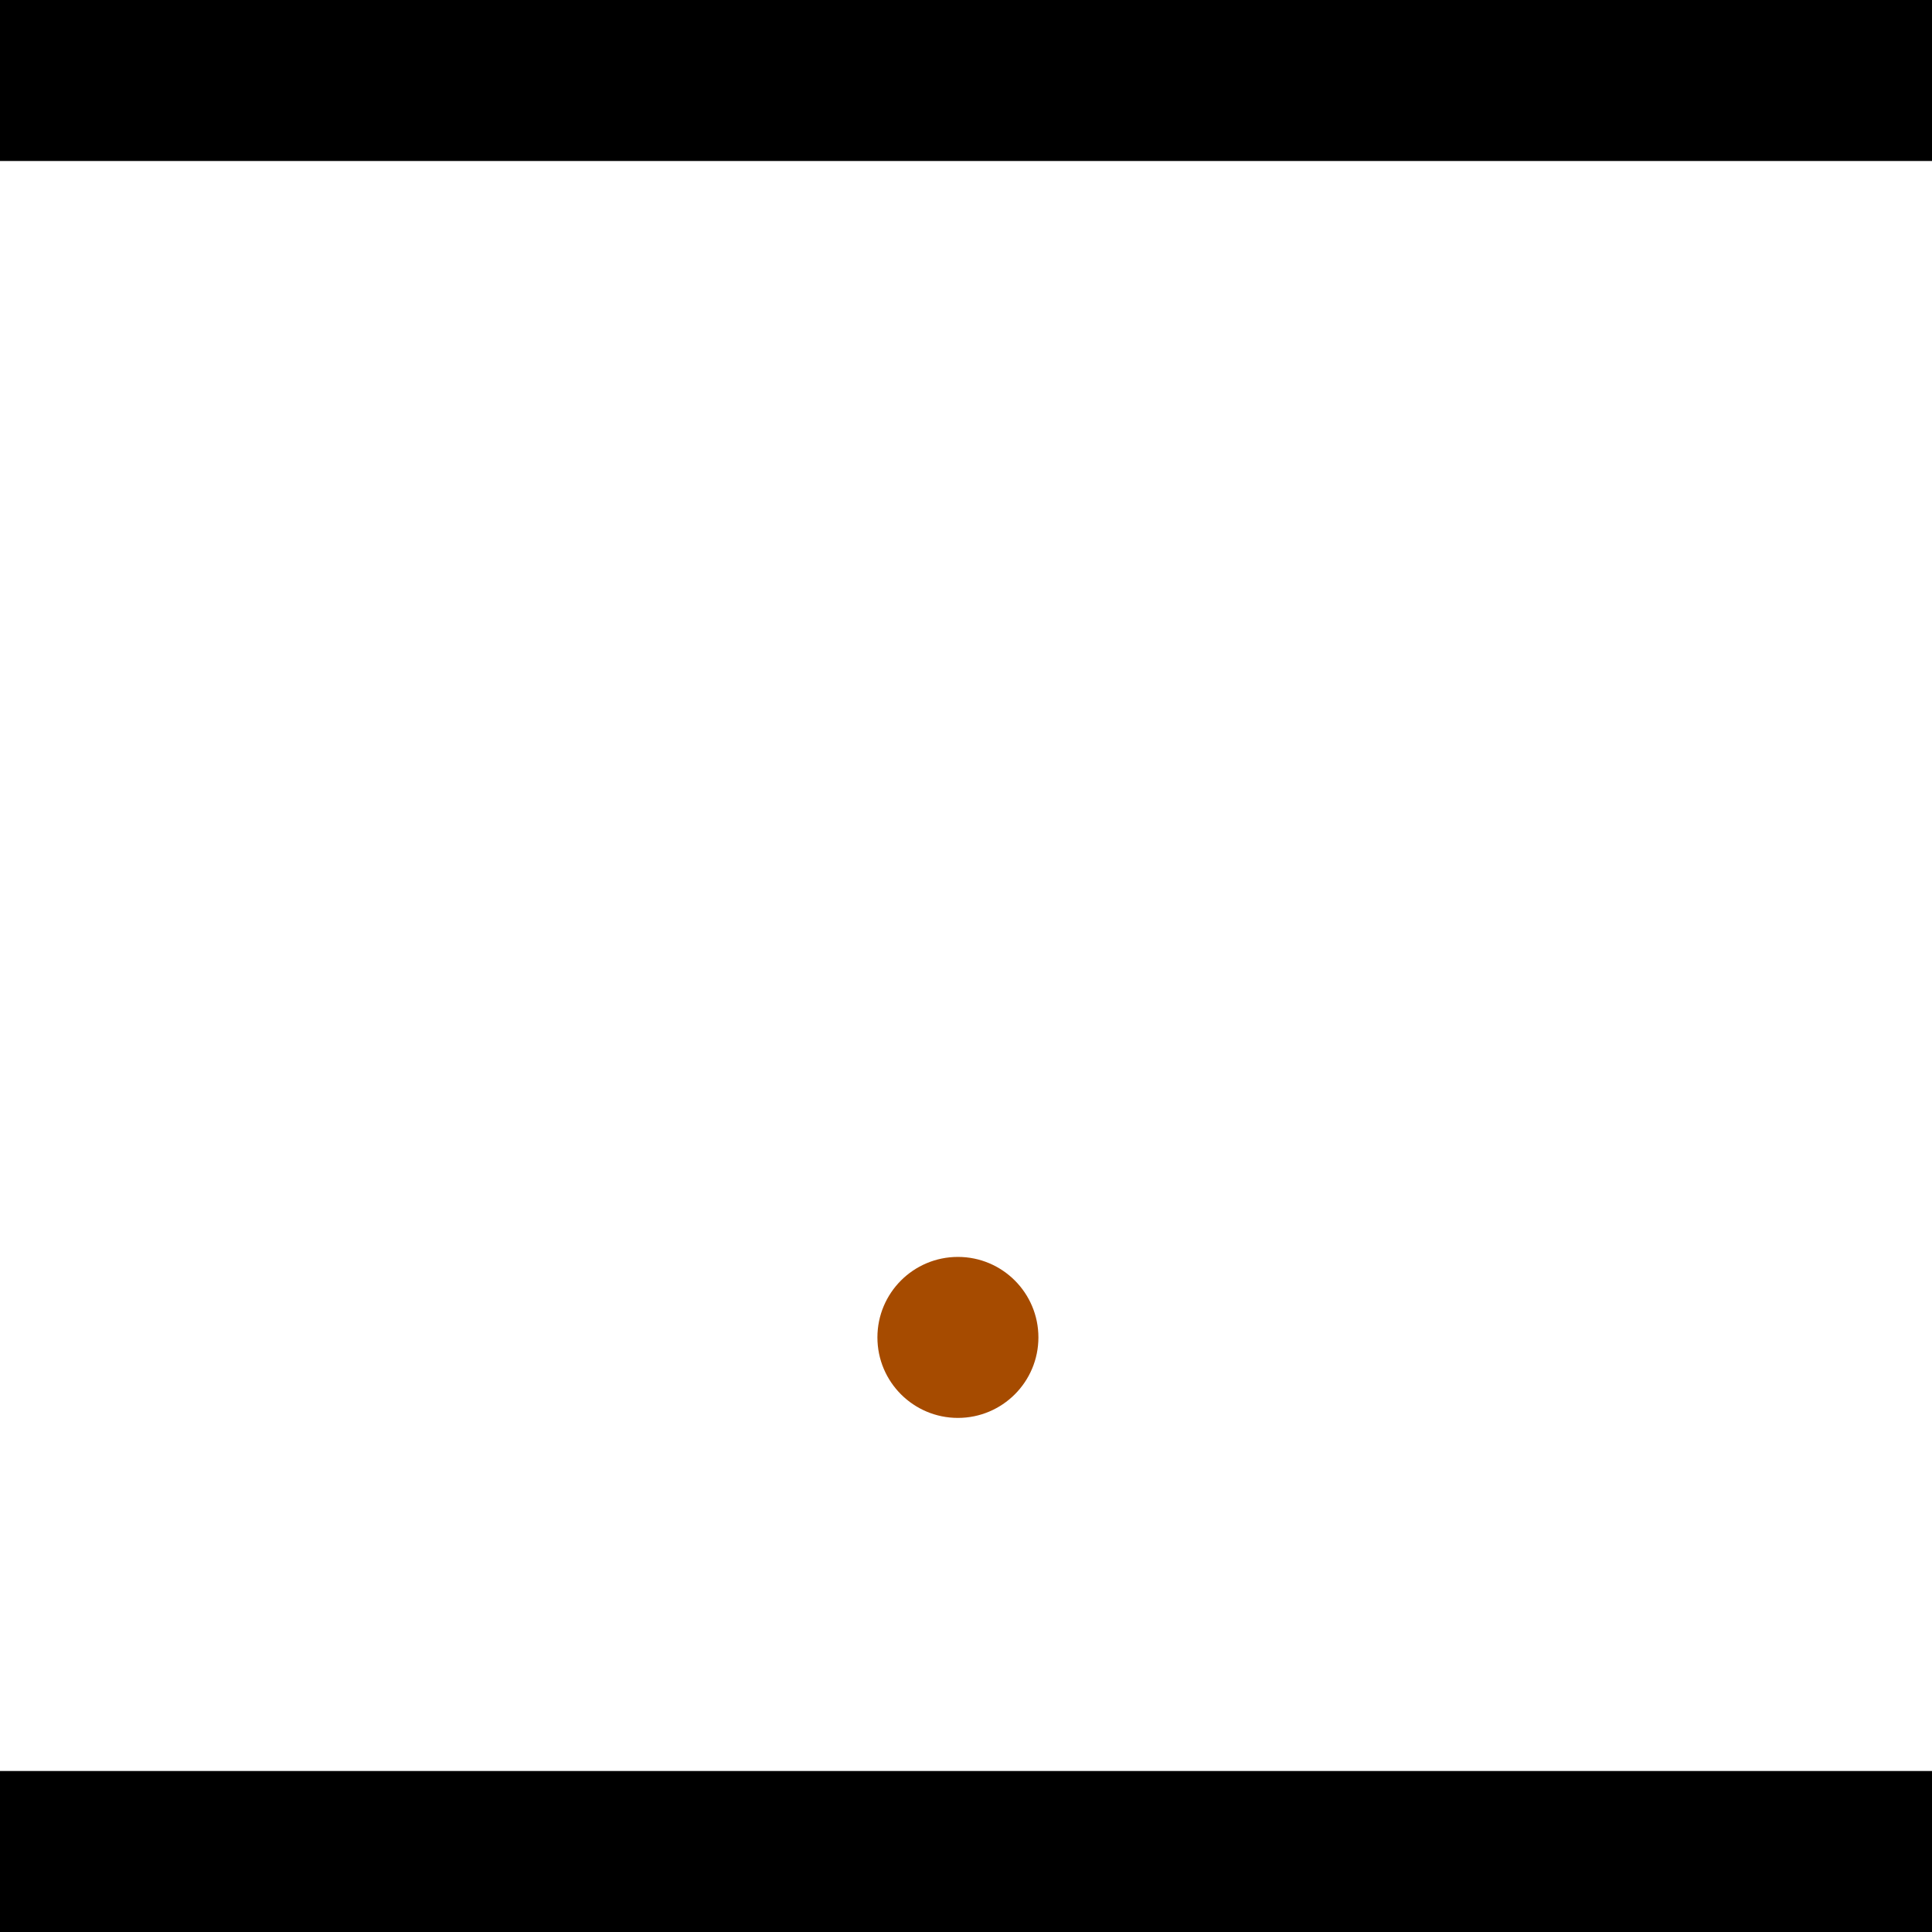 <?xml version="1.0" encoding="utf-8"?> <!-- Generator: Adobe Illustrator 13.0.0, SVG Export Plug-In . SVG Version: 6.00 Build 14948)  --> <svg version="1.2" baseProfile="tiny" id="Layer_1" xmlns="http://www.w3.org/2000/svg" xmlns:xlink="http://www.w3.org/1999/xlink" x="0px" y="0px" width="512px" height="512px" viewBox="0 0 512 512" xml:space="preserve">
<rect x="0" y="0" width="512" height="512" fill="#333333" stroke="none"/>
<polygon points="0,0 512,0 512,512 0,512" style="fill:#ffffff; stroke:#000000;stroke-width:0"/>
<polygon points="-160.437,376.314 -195.486,351.982 -75.65,179.367 -40.601,203.699" style="fill:#006363; stroke:#000000;stroke-width:0"/>
<circle fill="#006363" stroke="#006363" stroke-width="0" cx="-177.961" cy="364.148" r="21.333"/>
<circle fill="#006363" stroke="#006363" stroke-width="0" cx="-58.125" cy="191.533" r="21.333"/>
<polygon points="574.615,266.45 601.116,233.012 766.134,363.798 739.632,397.236" style="fill:#006363; stroke:#000000;stroke-width:0"/>
<circle fill="#006363" stroke="#006363" stroke-width="0" cx="587.865" cy="249.731" r="21.333"/>
<circle fill="#006363" stroke="#006363" stroke-width="0" cx="752.883" cy="380.517" r="21.333"/>
<polygon points="1256,469.333 256,1469.33 -744,469.333" style="fill:#000000; stroke:#000000;stroke-width:0"/>
<polygon points="-744,42.667 256,-957.333 1256,42.667" style="fill:#000000; stroke:#000000;stroke-width:0"/>
<circle fill="#a64b00" stroke="#a64b00" stroke-width="0" cx="-177.961" cy="364.148" r="21.333"/>
<circle fill="#a64b00" stroke="#a64b00" stroke-width="0" cx="-58.125" cy="191.533" r="21.333"/>
<circle fill="#a64b00" stroke="#a64b00" stroke-width="0" cx="587.865" cy="249.731" r="21.333"/>
<circle fill="#a64b00" stroke="#a64b00" stroke-width="0" cx="752.883" cy="380.517" r="21.333"/>
<circle fill="#a64b00" stroke="#a64b00" stroke-width="0" cx="253.856" cy="354.428" r="21.333"/>
</svg>
